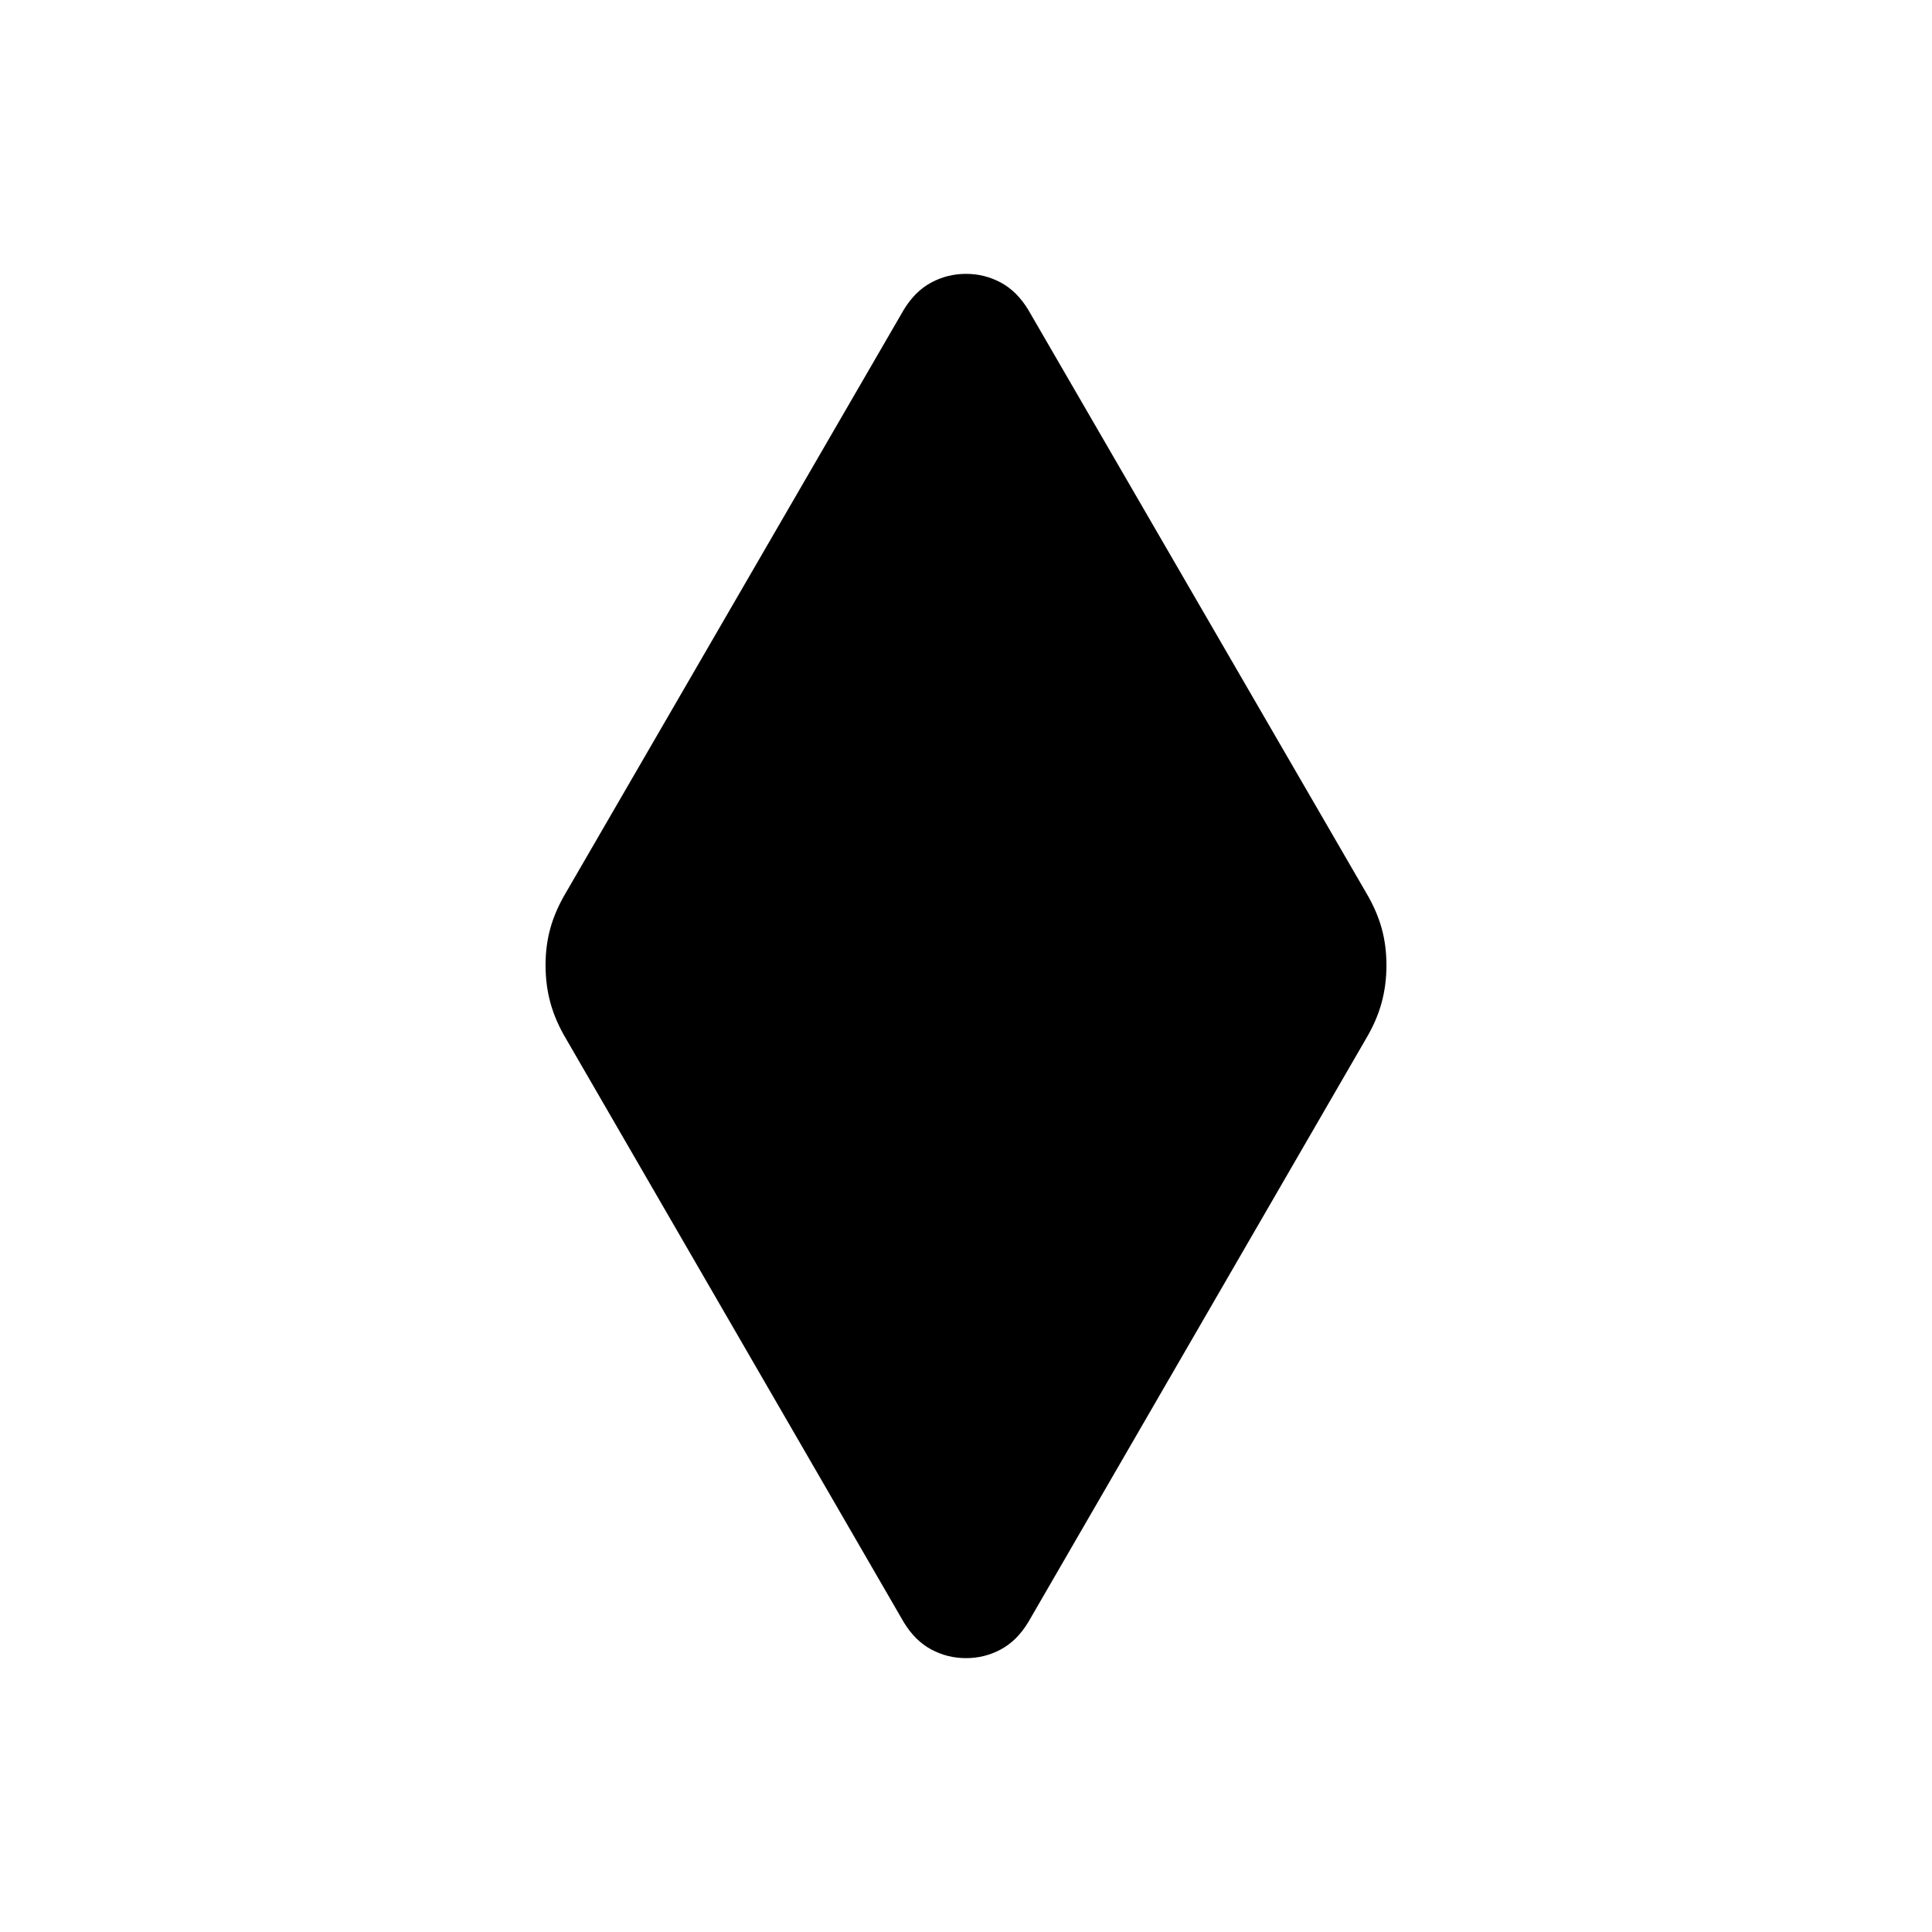 <svg xmlns="http://www.w3.org/2000/svg" height="24" viewBox="0 -960 960 960" width="24"><path d="M480-136.08q-9.23 0-17.27-4.31-8.04-4.3-13.65-13.53L281.16-444q-5.24-8.85-7.66-17.69-2.42-8.85-2.42-18.69 0-9.85 2.42-18.5 2.42-8.66 7.66-17.5l167.92-289.7q5.61-9.23 13.65-13.53 8.04-4.31 17.27-4.31t17.27 4.31q8.04 4.3 13.65 13.53l167.92 289.7q5.24 8.84 7.66 17.5 2.42 8.65 2.42 18.5 0 9.84-2.42 18.69-2.42 8.84-7.66 17.69L510.92-153.92q-5.61 9.23-13.65 13.53-8.04 4.31-17.27 4.31Z"/></svg>